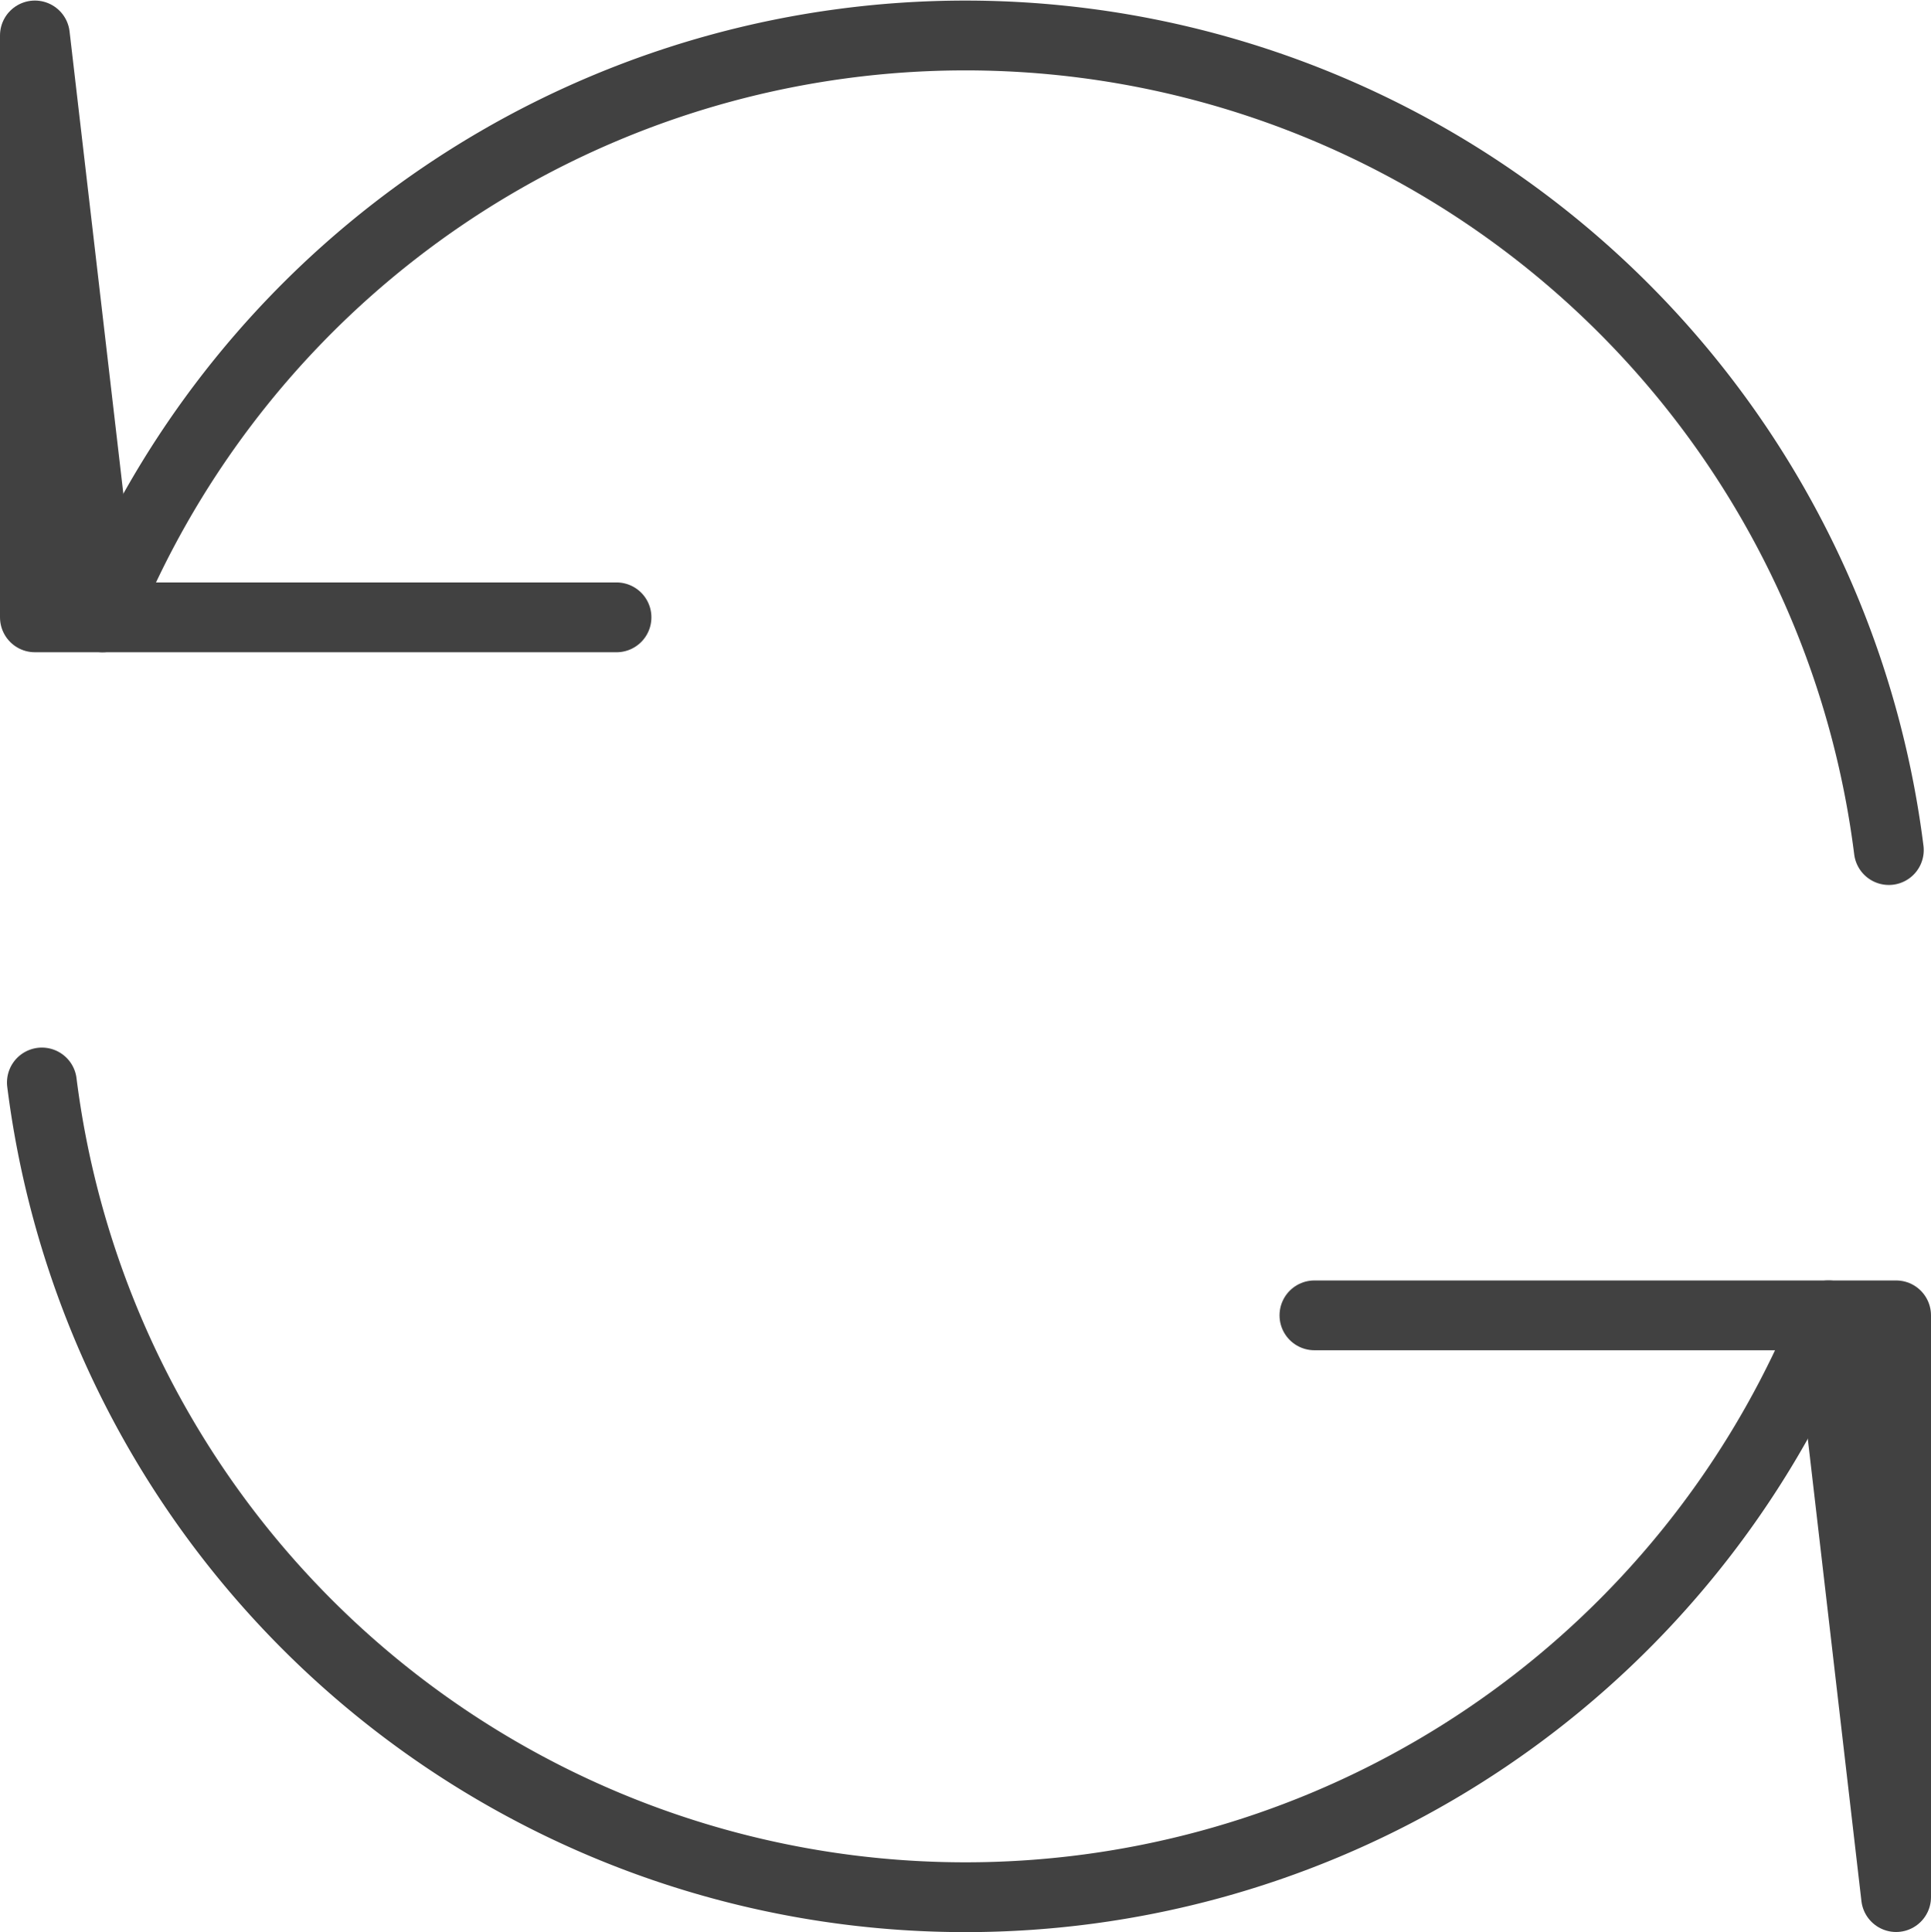 <svg xmlns="http://www.w3.org/2000/svg" width="27.667" height="27.683" viewBox="0 0 27.667 27.683">
  <g id="Icon" transform="translate(-6.167 -6.155)" opacity="0.8">
    <g id="Group">
      <path id="Vector" d="M0,0V8.336H.97ZM26.667,26.67V18.336H25.7ZM25.7,18.336H18.333" transform="translate(6.667 6.663)" fill="none" stroke="#121212" stroke-linecap="round" stroke-linejoin="round" stroke-width="1"/>
      <path id="Vector-2" data-name="Vector" d="M26.563,11.67A13.335,13.335,0,0,0,.97,8.336H8.333m17.365,10A13.338,13.338,0,0,1,.1,15" transform="translate(6.667 6.663)" fill="none" stroke="#121212" stroke-linecap="round" stroke-linejoin="round" stroke-width="1"/>
    </g>
  </g>
</svg>
